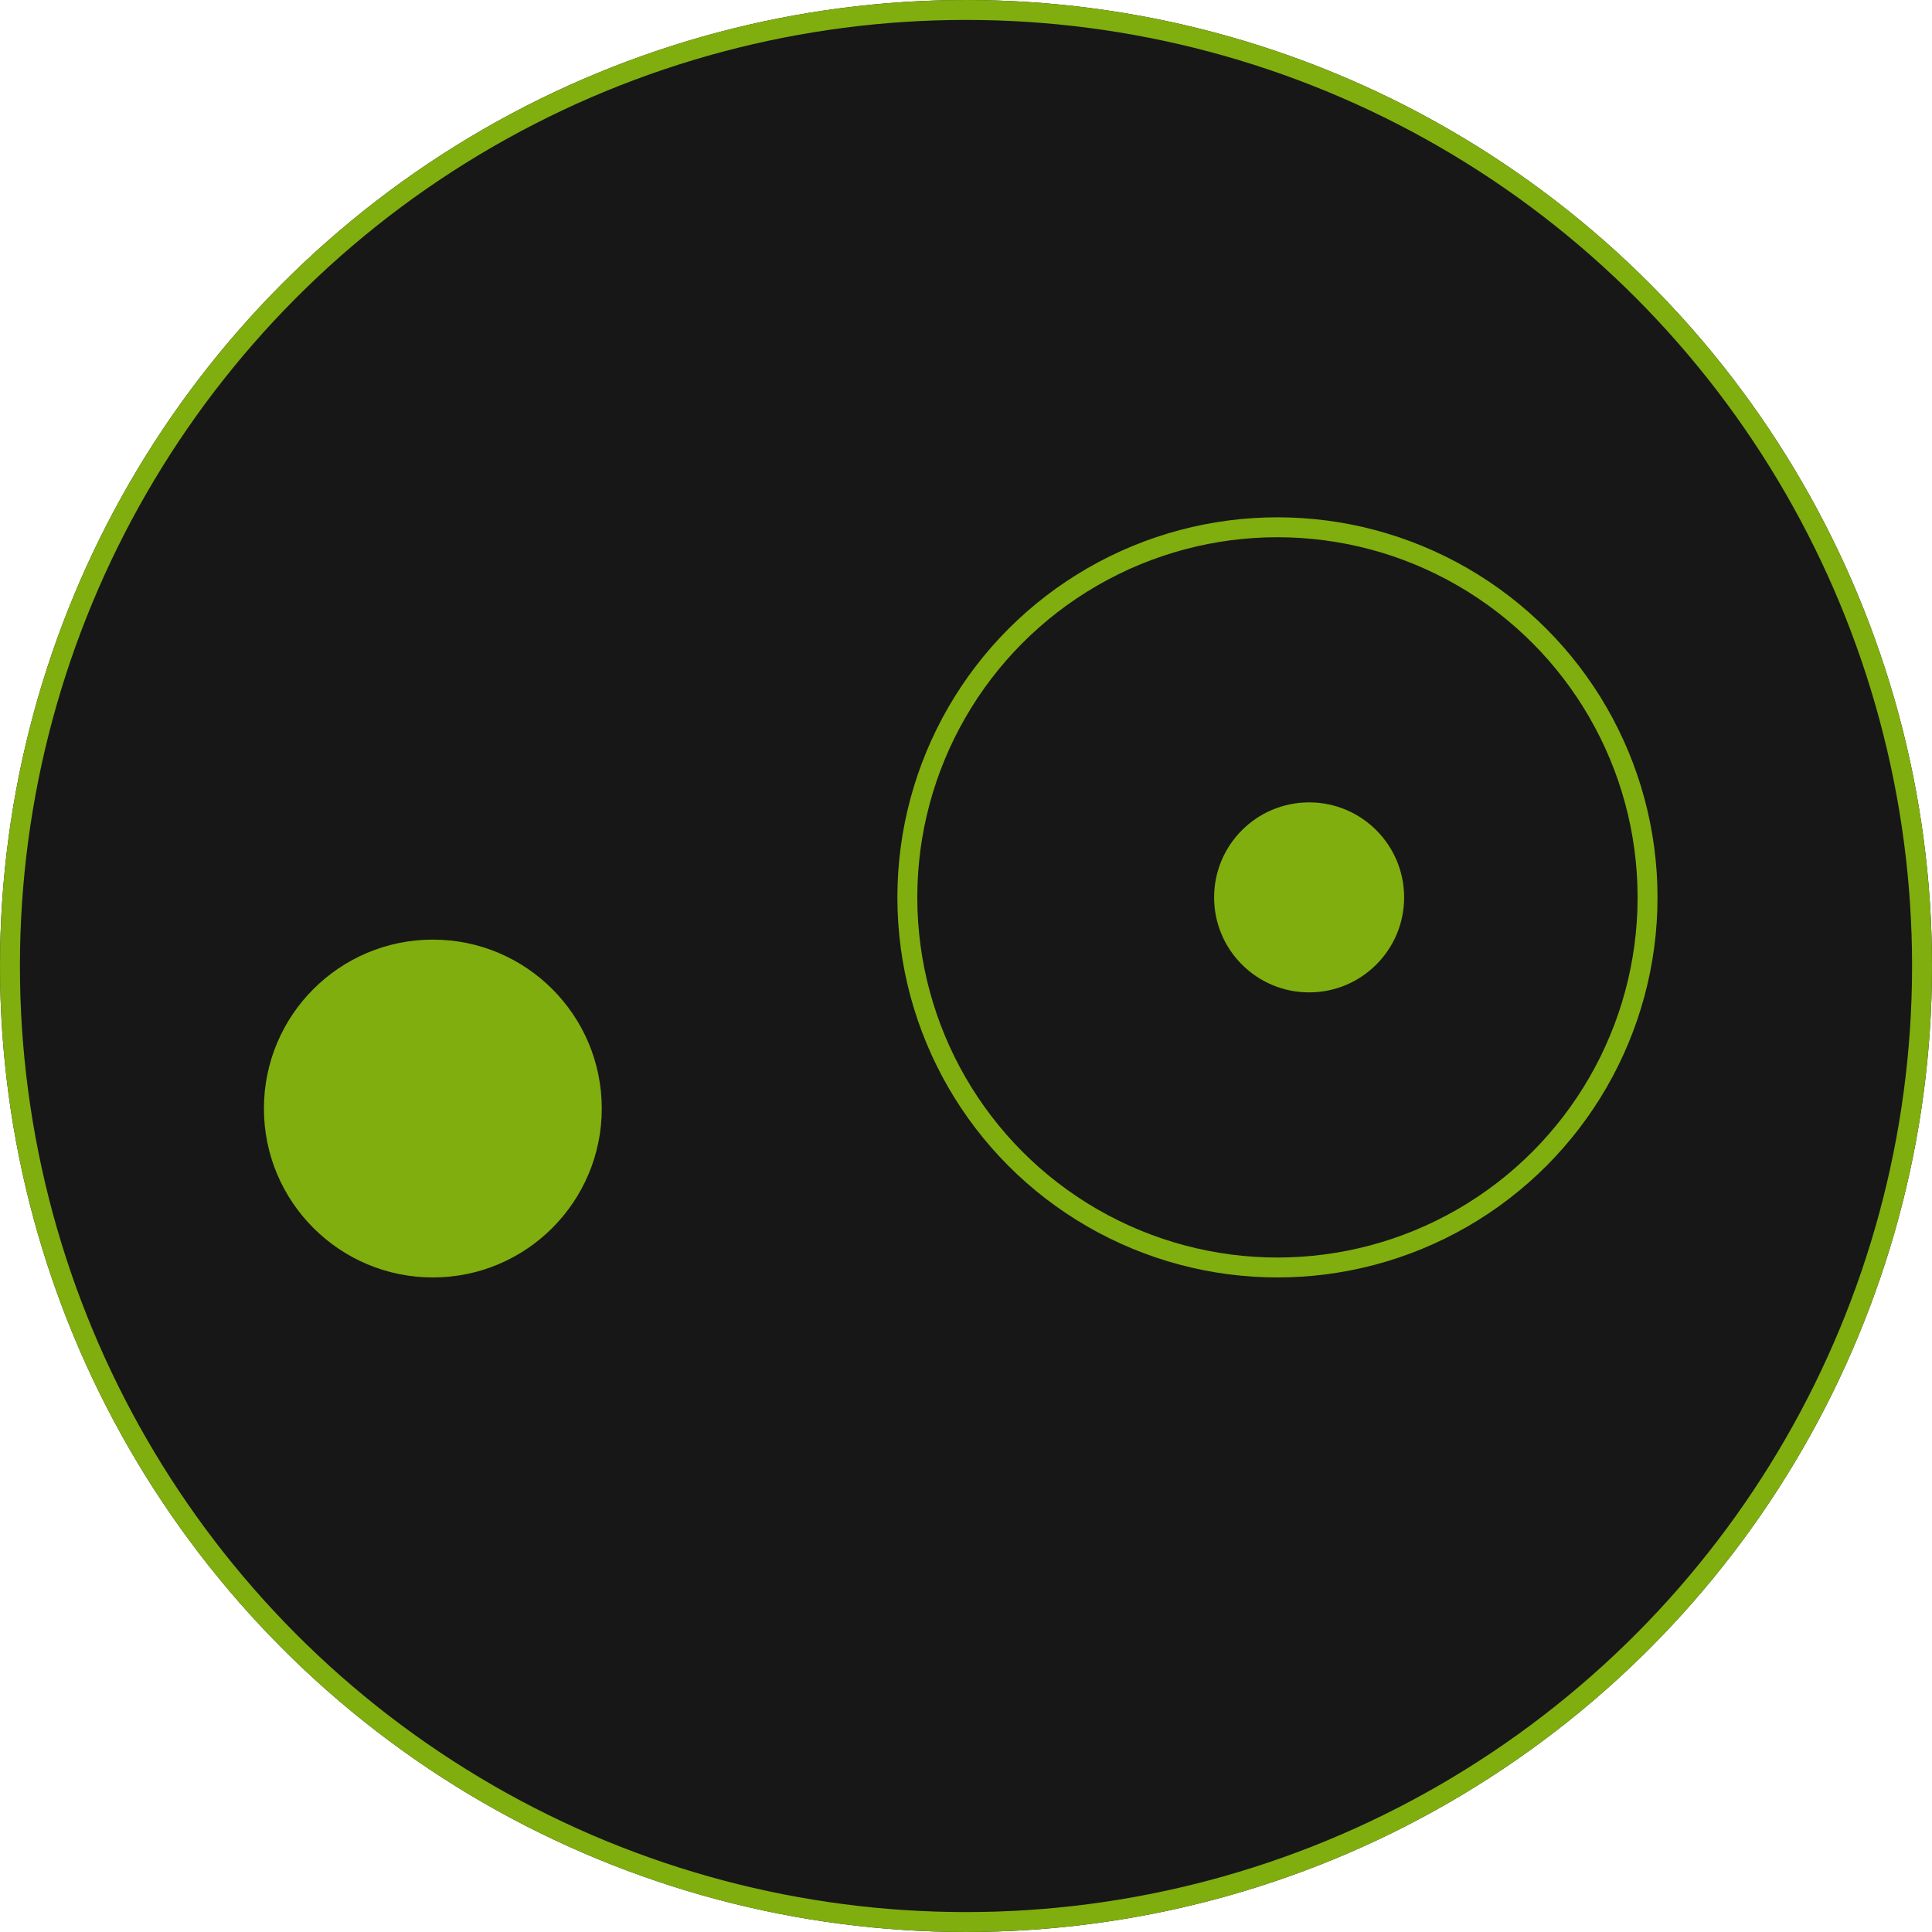 <svg xmlns="http://www.w3.org/2000/svg" xmlns:xlink="http://www.w3.org/1999/xlink" fill="none" version="1.1" width="97" height="97" viewBox="0 0 97 97"><g><g><ellipse cx="48.5" cy="48.5" rx="48.5" ry="48.5" fill="#171717" fill-opacity="1"/><ellipse cx="48.5" cy="48.5" rx="48" ry="48" fill-opacity="0" stroke-opacity="1" stroke="#80AE0E" fill="none" stroke-width="1"/></g><g><g><ellipse cx="64.137" cy="45.055" rx="19.082" ry="19.082" fill="#171717" fill-opacity="1"/><ellipse cx="64.137" cy="45.055" rx="18.582" ry="18.582" fill-opacity="0" stroke-opacity="1" stroke="#80AE0E" fill="none" stroke-width="1"/></g><g><ellipse cx="21.732" cy="55.656" rx="8.481" ry="8.481" fill="#80AE0E" fill-opacity="1"/></g><g><ellipse cx="65.727" cy="45.055" rx="4.77" ry="4.77" fill="#80AE0E" fill-opacity="1"/></g></g></g></svg>